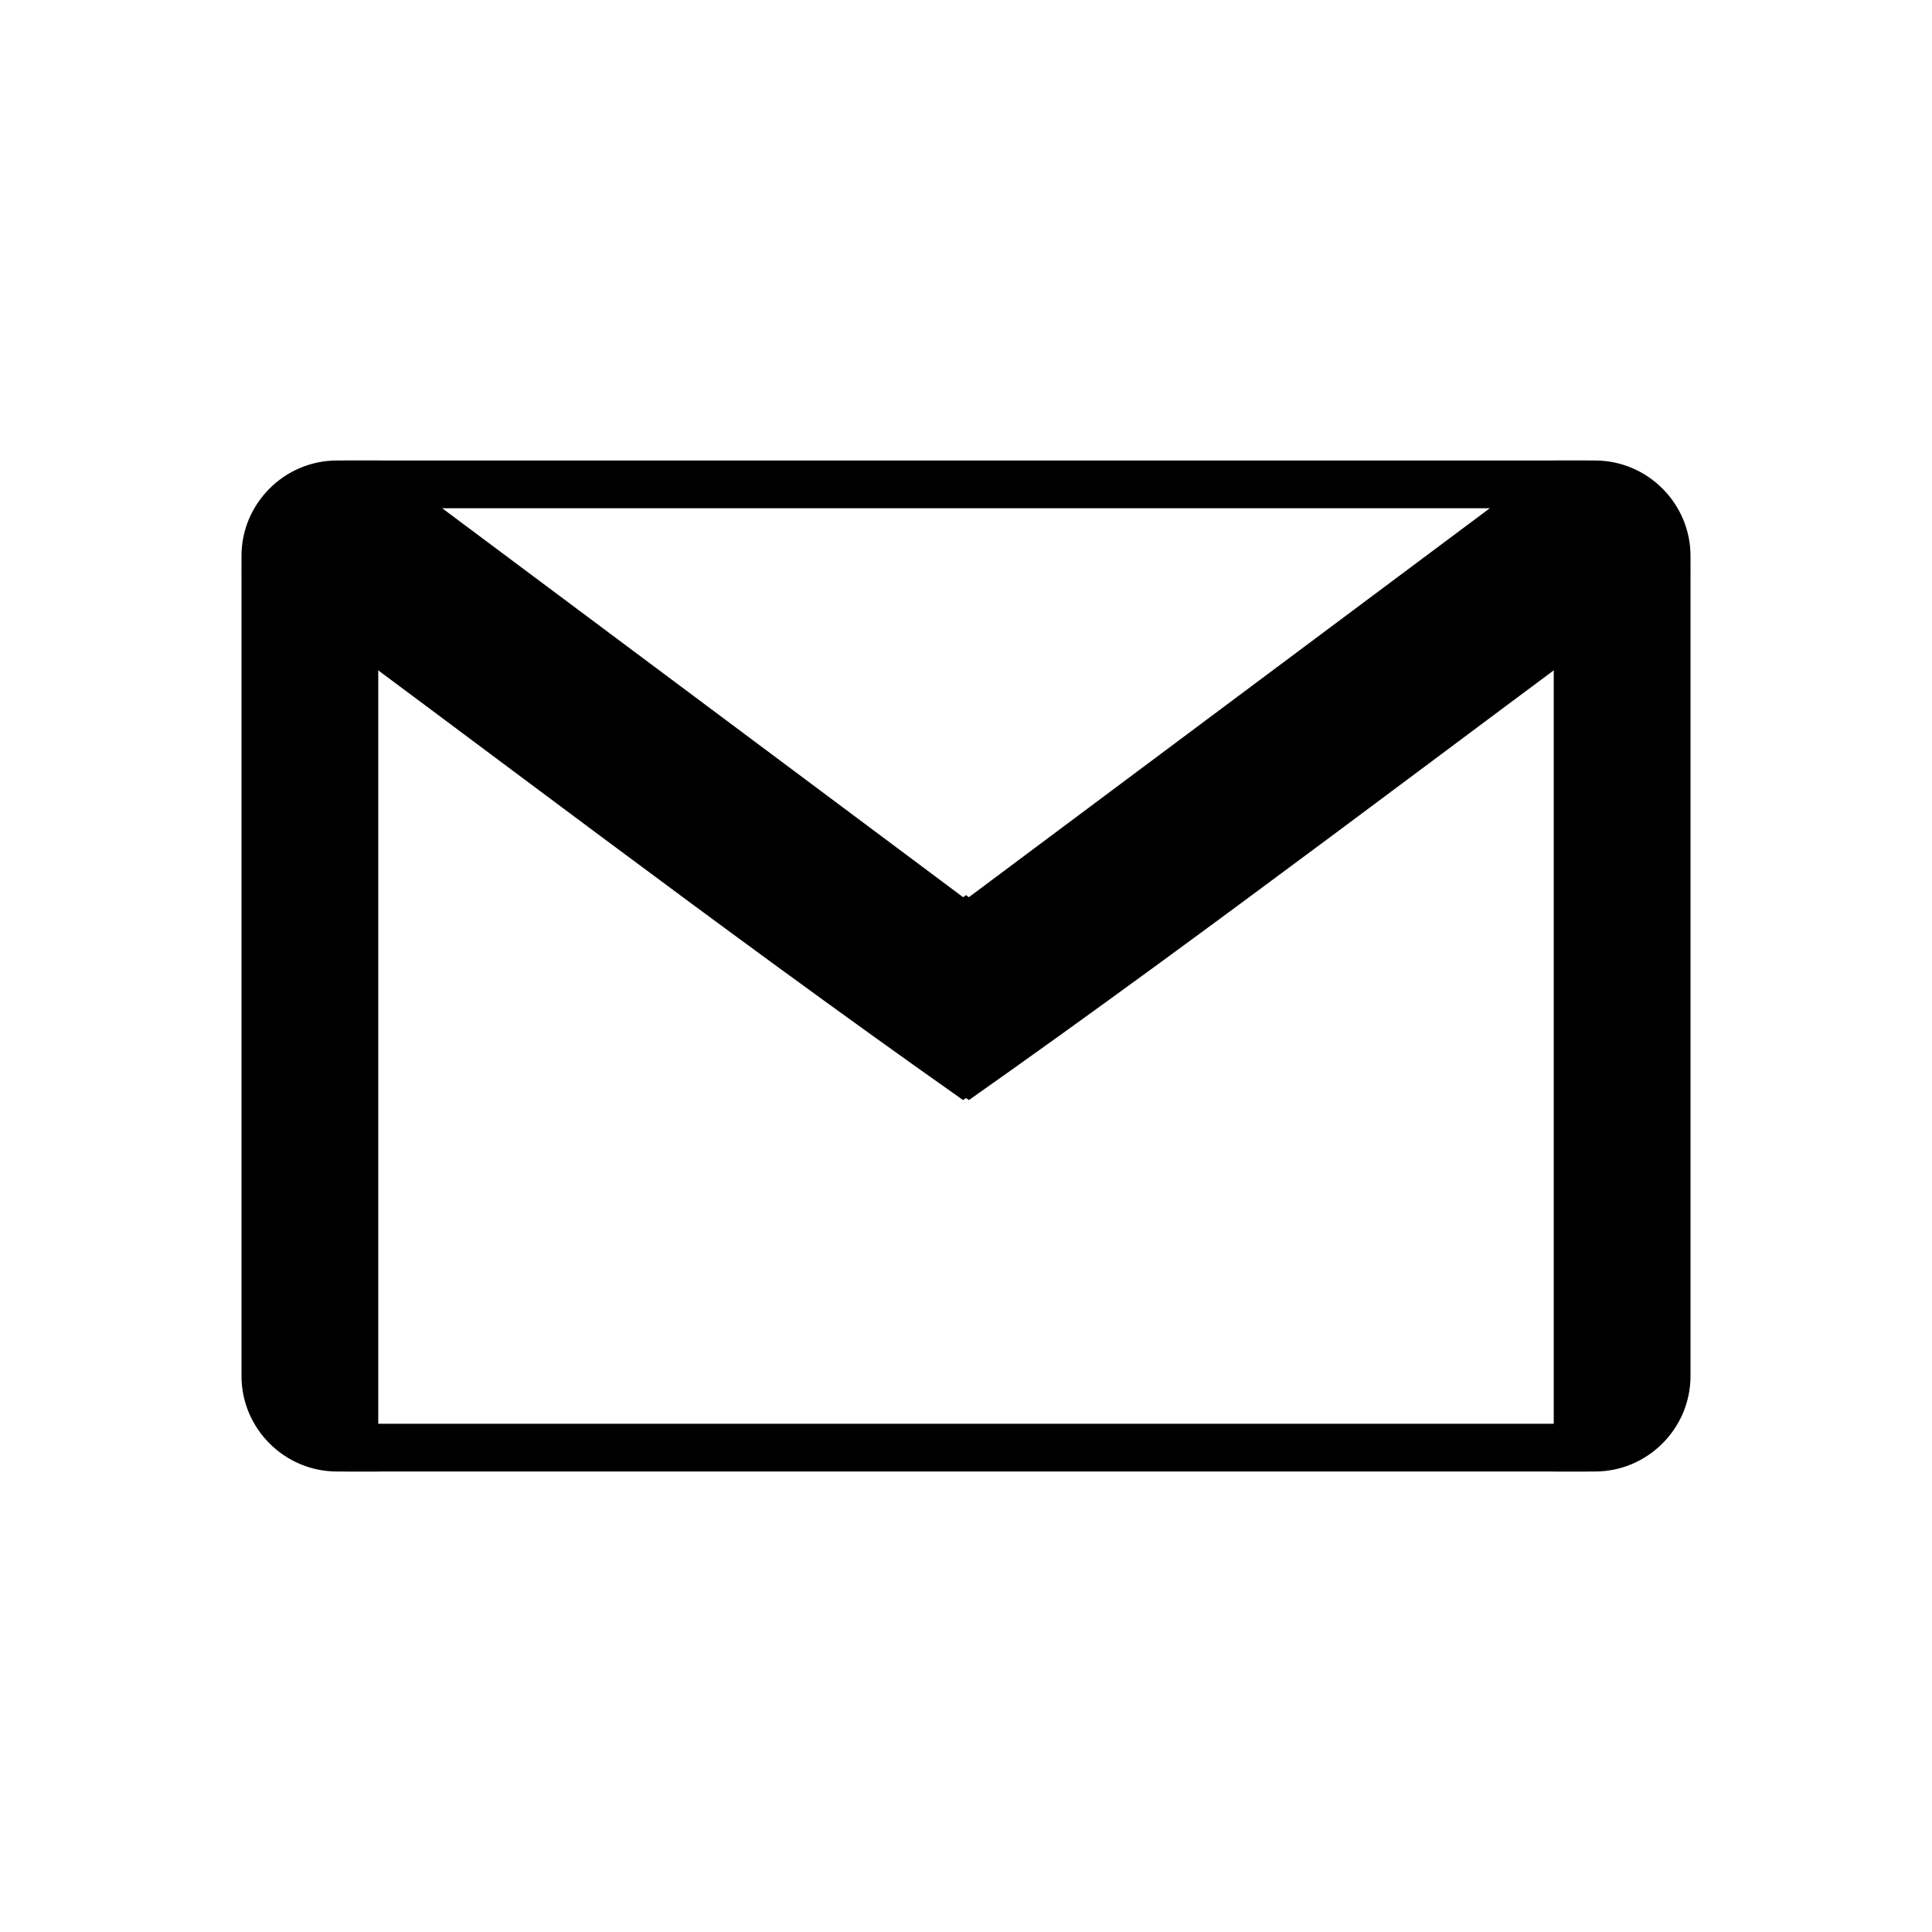 <svg viewBox="0 0 2048 2048" height="32px" width="32px">
  <path d="M1647.03 1559.85l43.767 0c55.662,0 101.202,-45.54 101.202,-101.202l0 -869.293c0,-55.662 -45.54,-101.202 -101.202,-101.202l-43.767 0 0 1071.7z"/>
  <path d="M1028.28 1165.29l-1.194 0.84 -3.09 -2.176 -3.09 2.176 -1.194 -0.84c-256.16,-180.406 -507.358,-373.438 -763.717,-562.128l68.325 -107.101 74.647 -6.104 1.997 -1.802 620.021 462.933 3.011 -2.231 3.011 2.231 620.021 -462.933 1.997 1.802 74.647 6.104 68.325 107.101c-256.358,188.691 -507.557,381.722 -763.717,562.128z"/>
  <path d="M400.968 1559.85l-43.767 0c-55.662,0 -101.202,-45.54 -101.202,-101.202l0 -869.293c0,-55.662 45.54,-101.202 101.202,-101.202l43.767 0 0 1071.7z"/>
  <polygon points="366.182,1509.25 1681.82,1509.25 1681.82,1559.85 366.182,1559.85 "/>
  <polygon points="366.182,488.152 1681.82,488.152 1681.82,538.754 366.182,538.754 "/>
</svg>